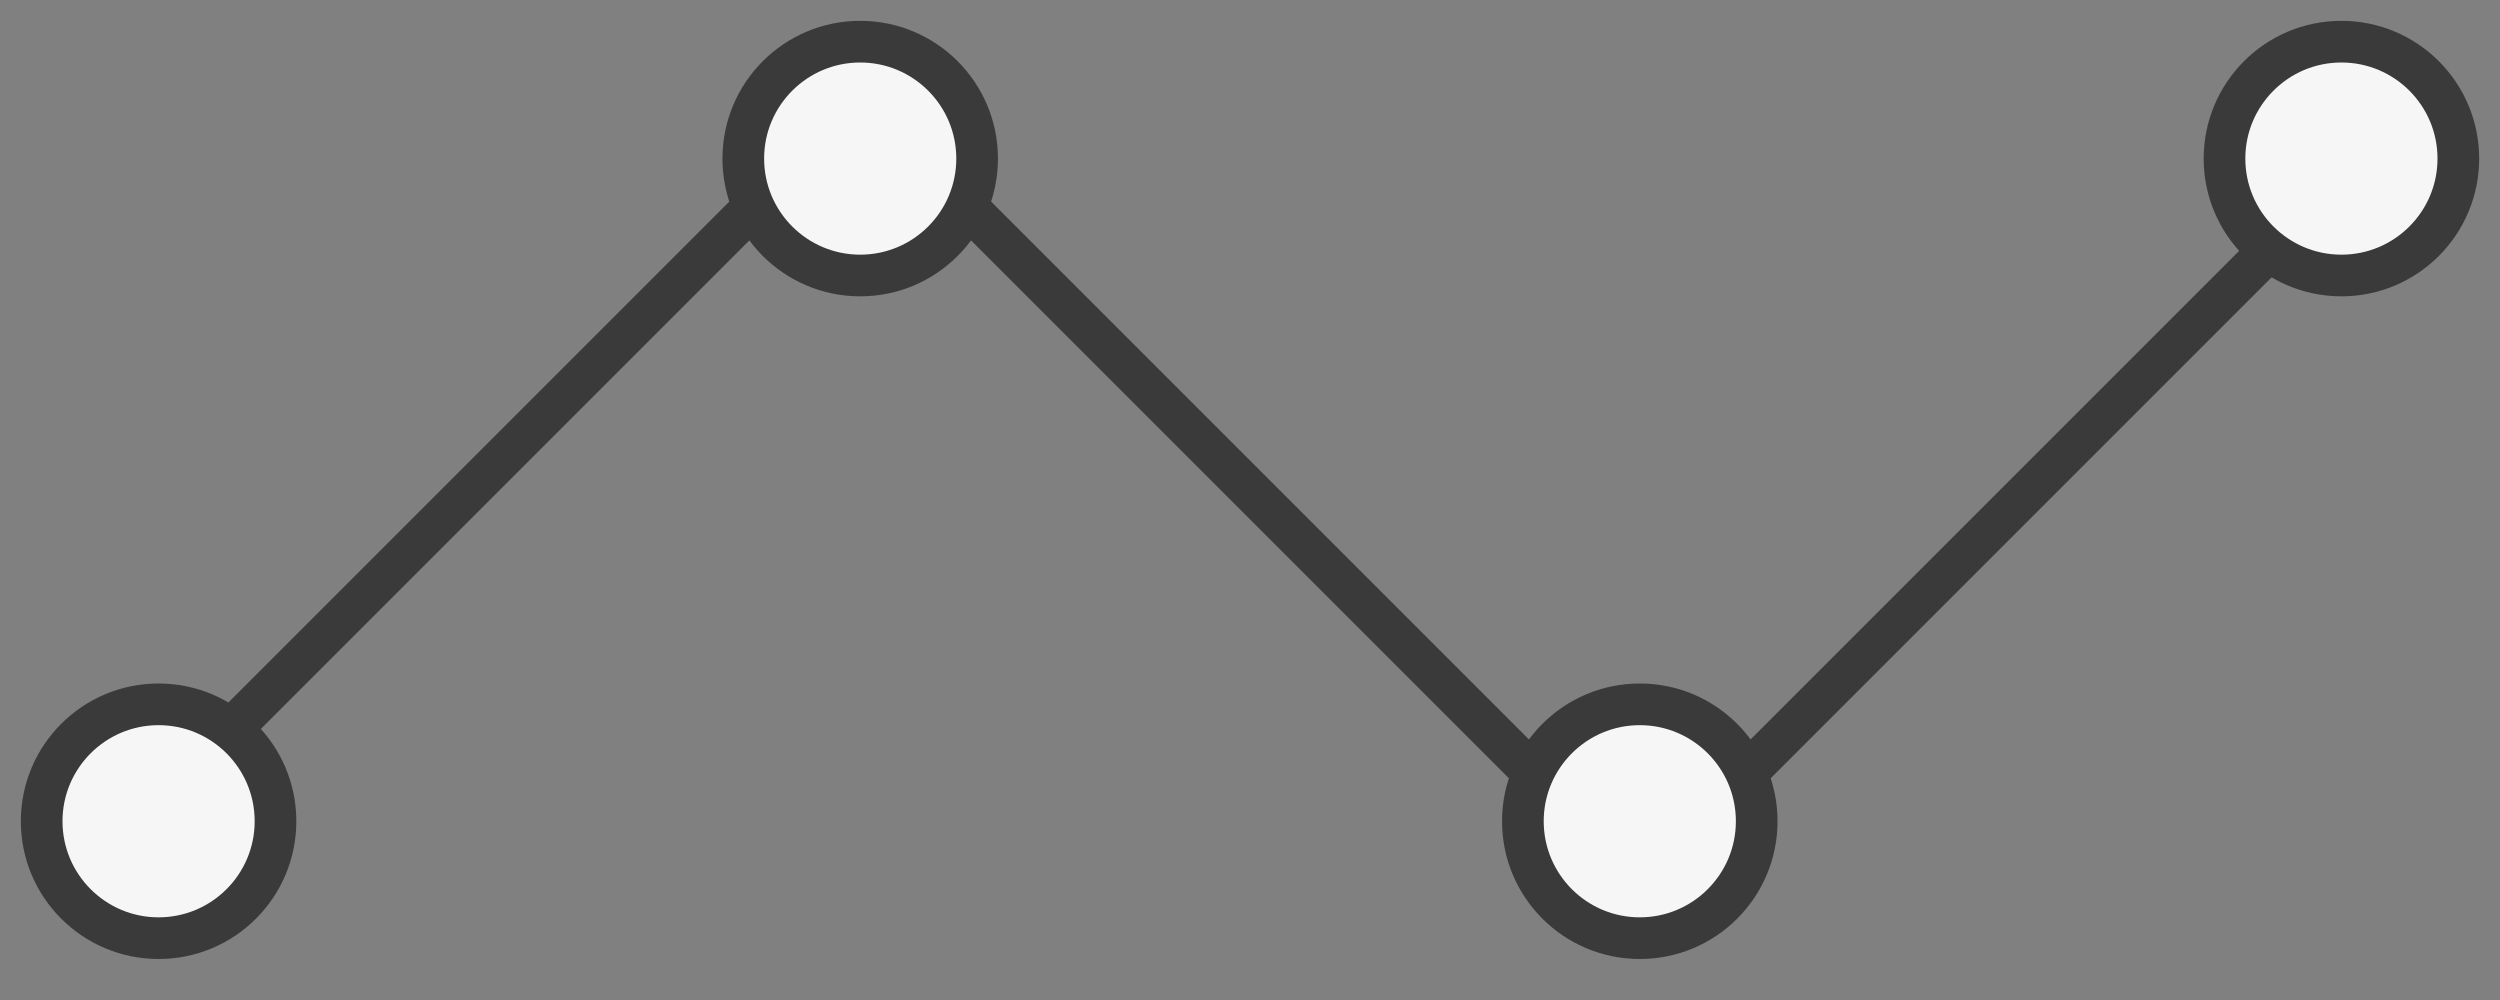 <svg xmlns:xlink="http://www.w3.org/1999/xlink" version="1.1" xmlns="http://www.w3.org/2000/svg"
     class="trend"
     role="img"
     aria-hidden="true"
     tabindex="-1"
     viewBox="0 0 60 24">
    <rect x="0" y="0" width="60" height="24" fill="#808080" stroke="none"/>
    <g transform="translate(1 1)" stroke="#3A3A3A" fill="none" fill-rule="evenodd">
        <path d="M.935 20.113l18.71-18.71 18.71 18.71 18.71-18.71"/>
        <circle fill="#F6F6F6" cx="19.645" cy="2.806" r="2.806"/>
        <circle fill="#F6F6F6" cx="55.194" cy="2.806" r="2.806"/>
        <circle fill="#F6F6F6" cx="38.355" cy="18.71" r="2.806"/>
        <circle fill="#F6F6F6" cx="2.806" cy="18.71" r="2.806"/>
    </g>
</svg>
